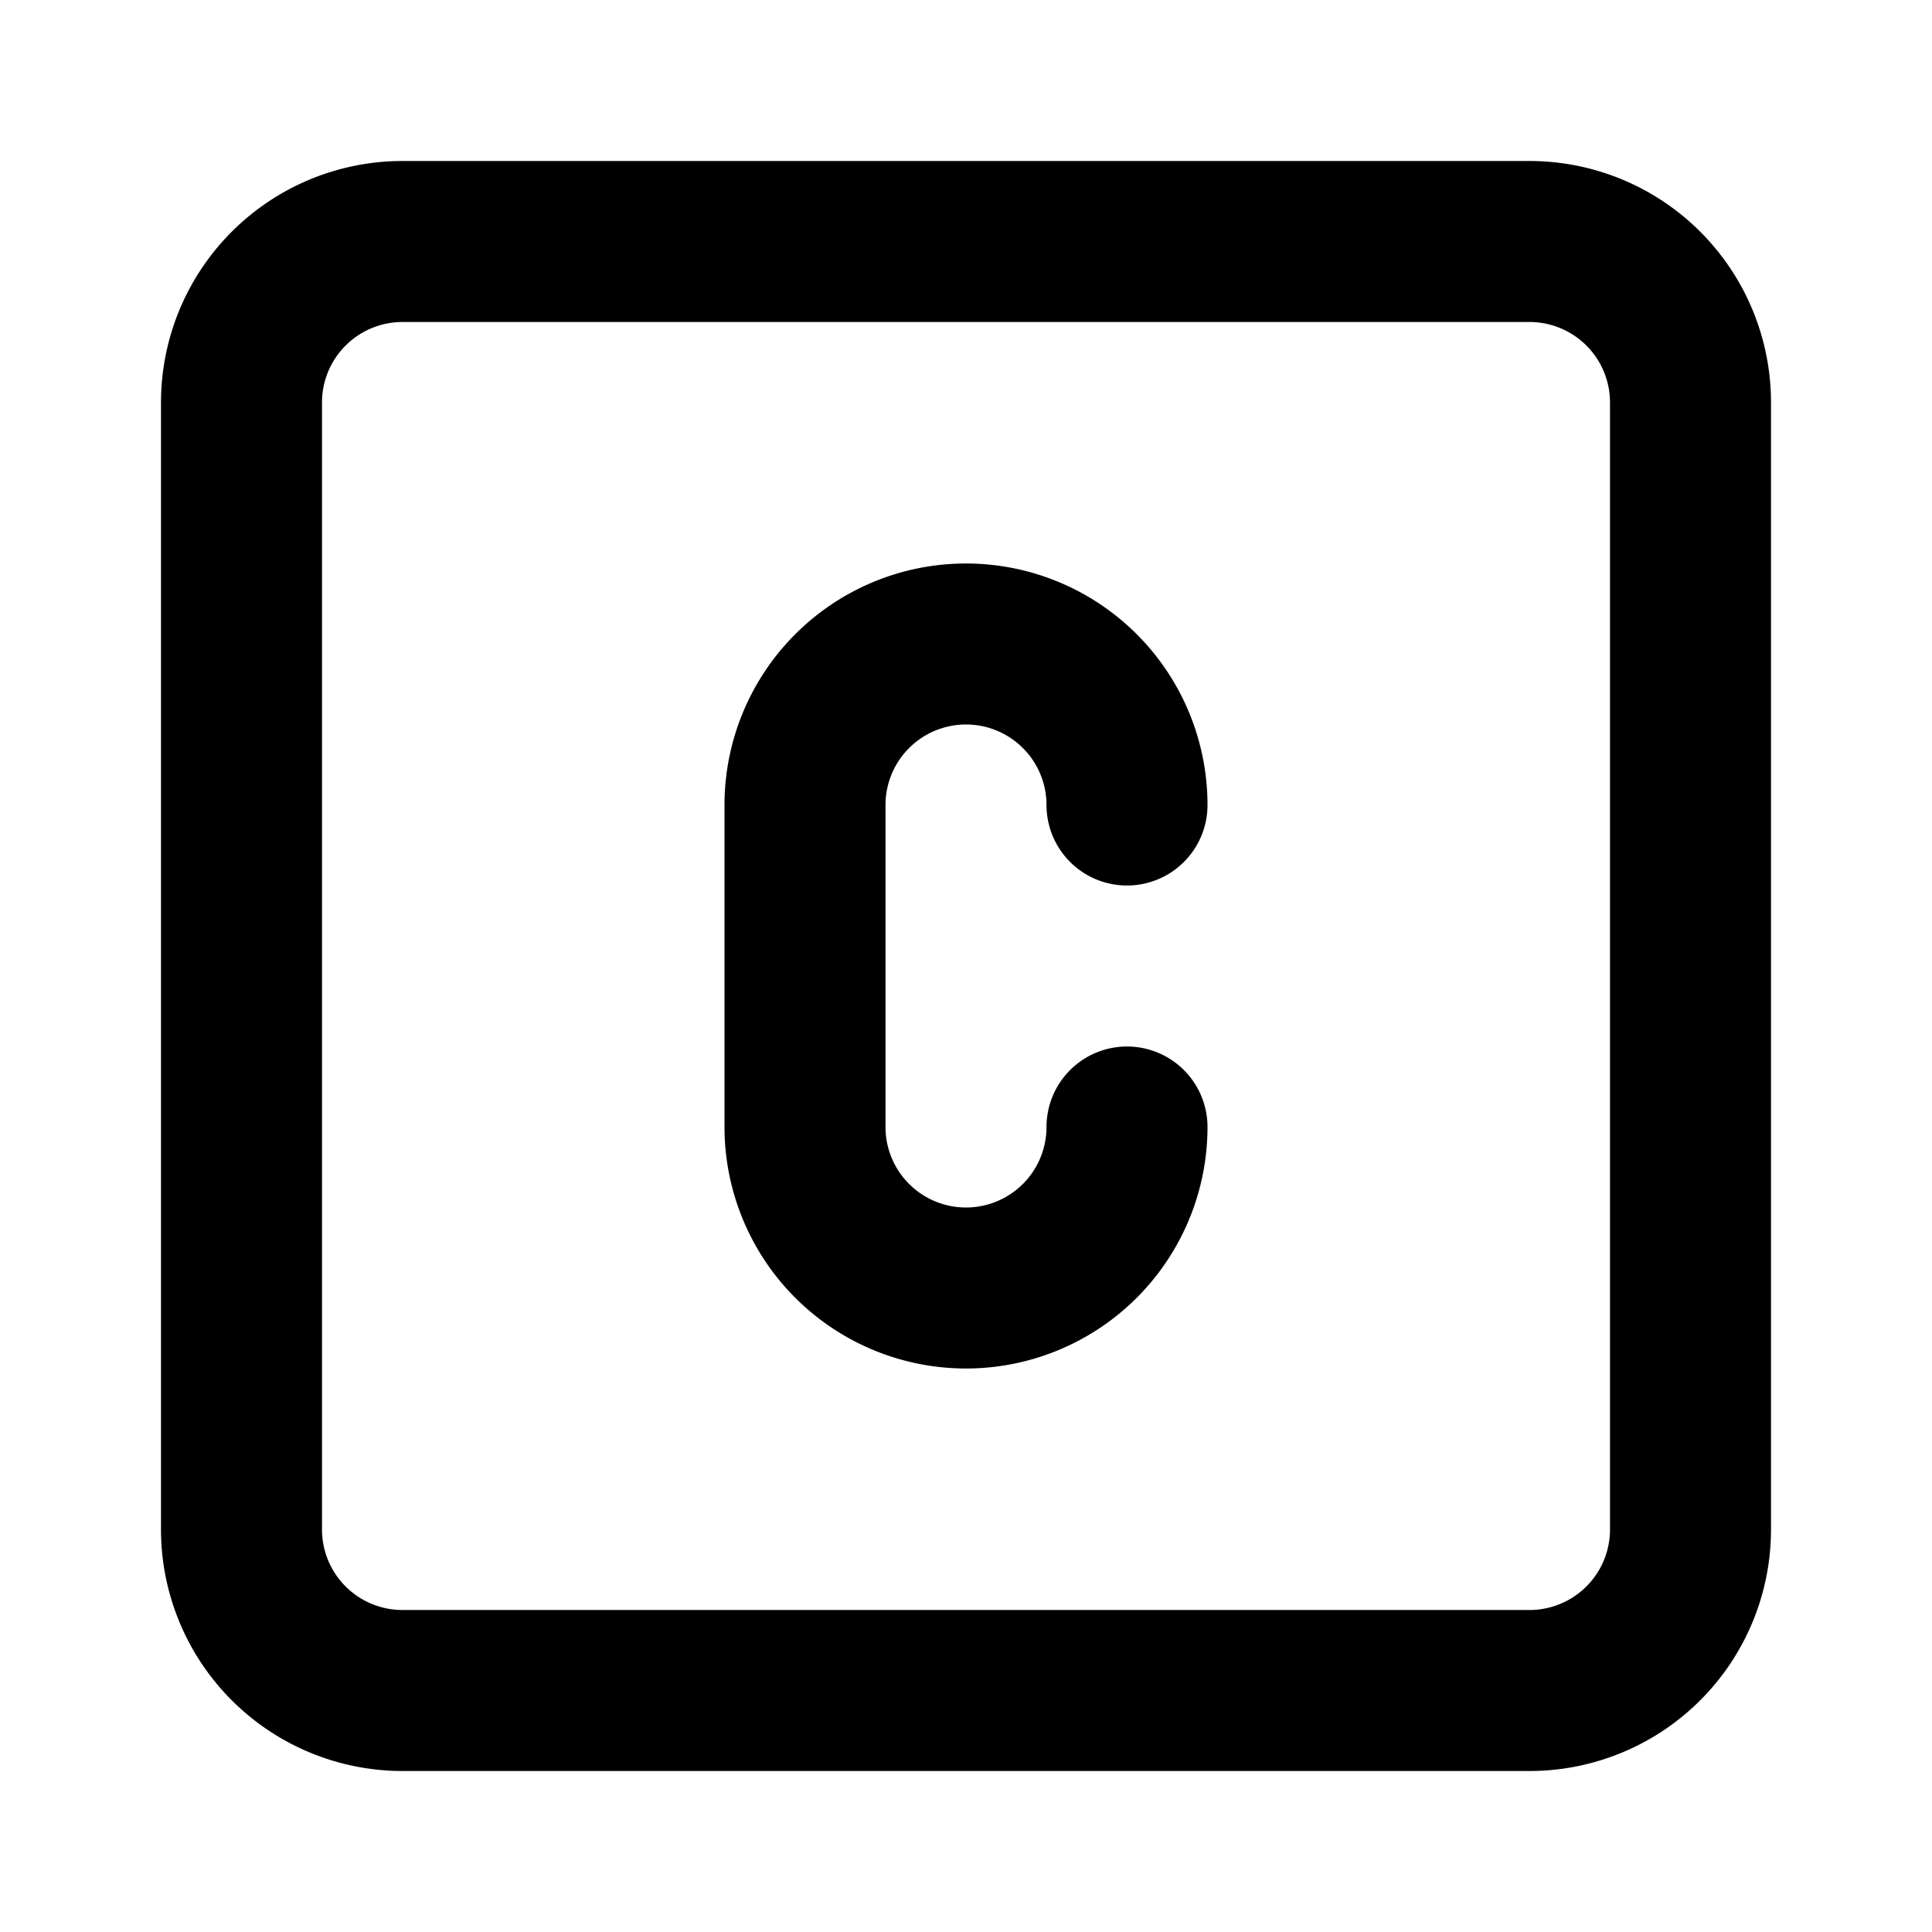 <svg xmlns="http://www.w3.org/2000/svg" class="icon icon-tabler icon-tabler-square-letter-c" width="24" height="24" viewBox="0 0 24 24" stroke-width="2" stroke="currentColor" fill="none" stroke-linecap="round" stroke-linejoin="round"><path d="M0 0h24v24H0z" stroke="none"/><path d="M3 5a2 2 0 0 1 2-2h14a2 2 0 0 1 2 2v14a2 2 0 0 1-2 2H5a2 2 0 0 1-2-2z"/><path d="M14 10a2 2 0 1 0-4 0v4a2 2 0 1 0 4 0"/></svg>